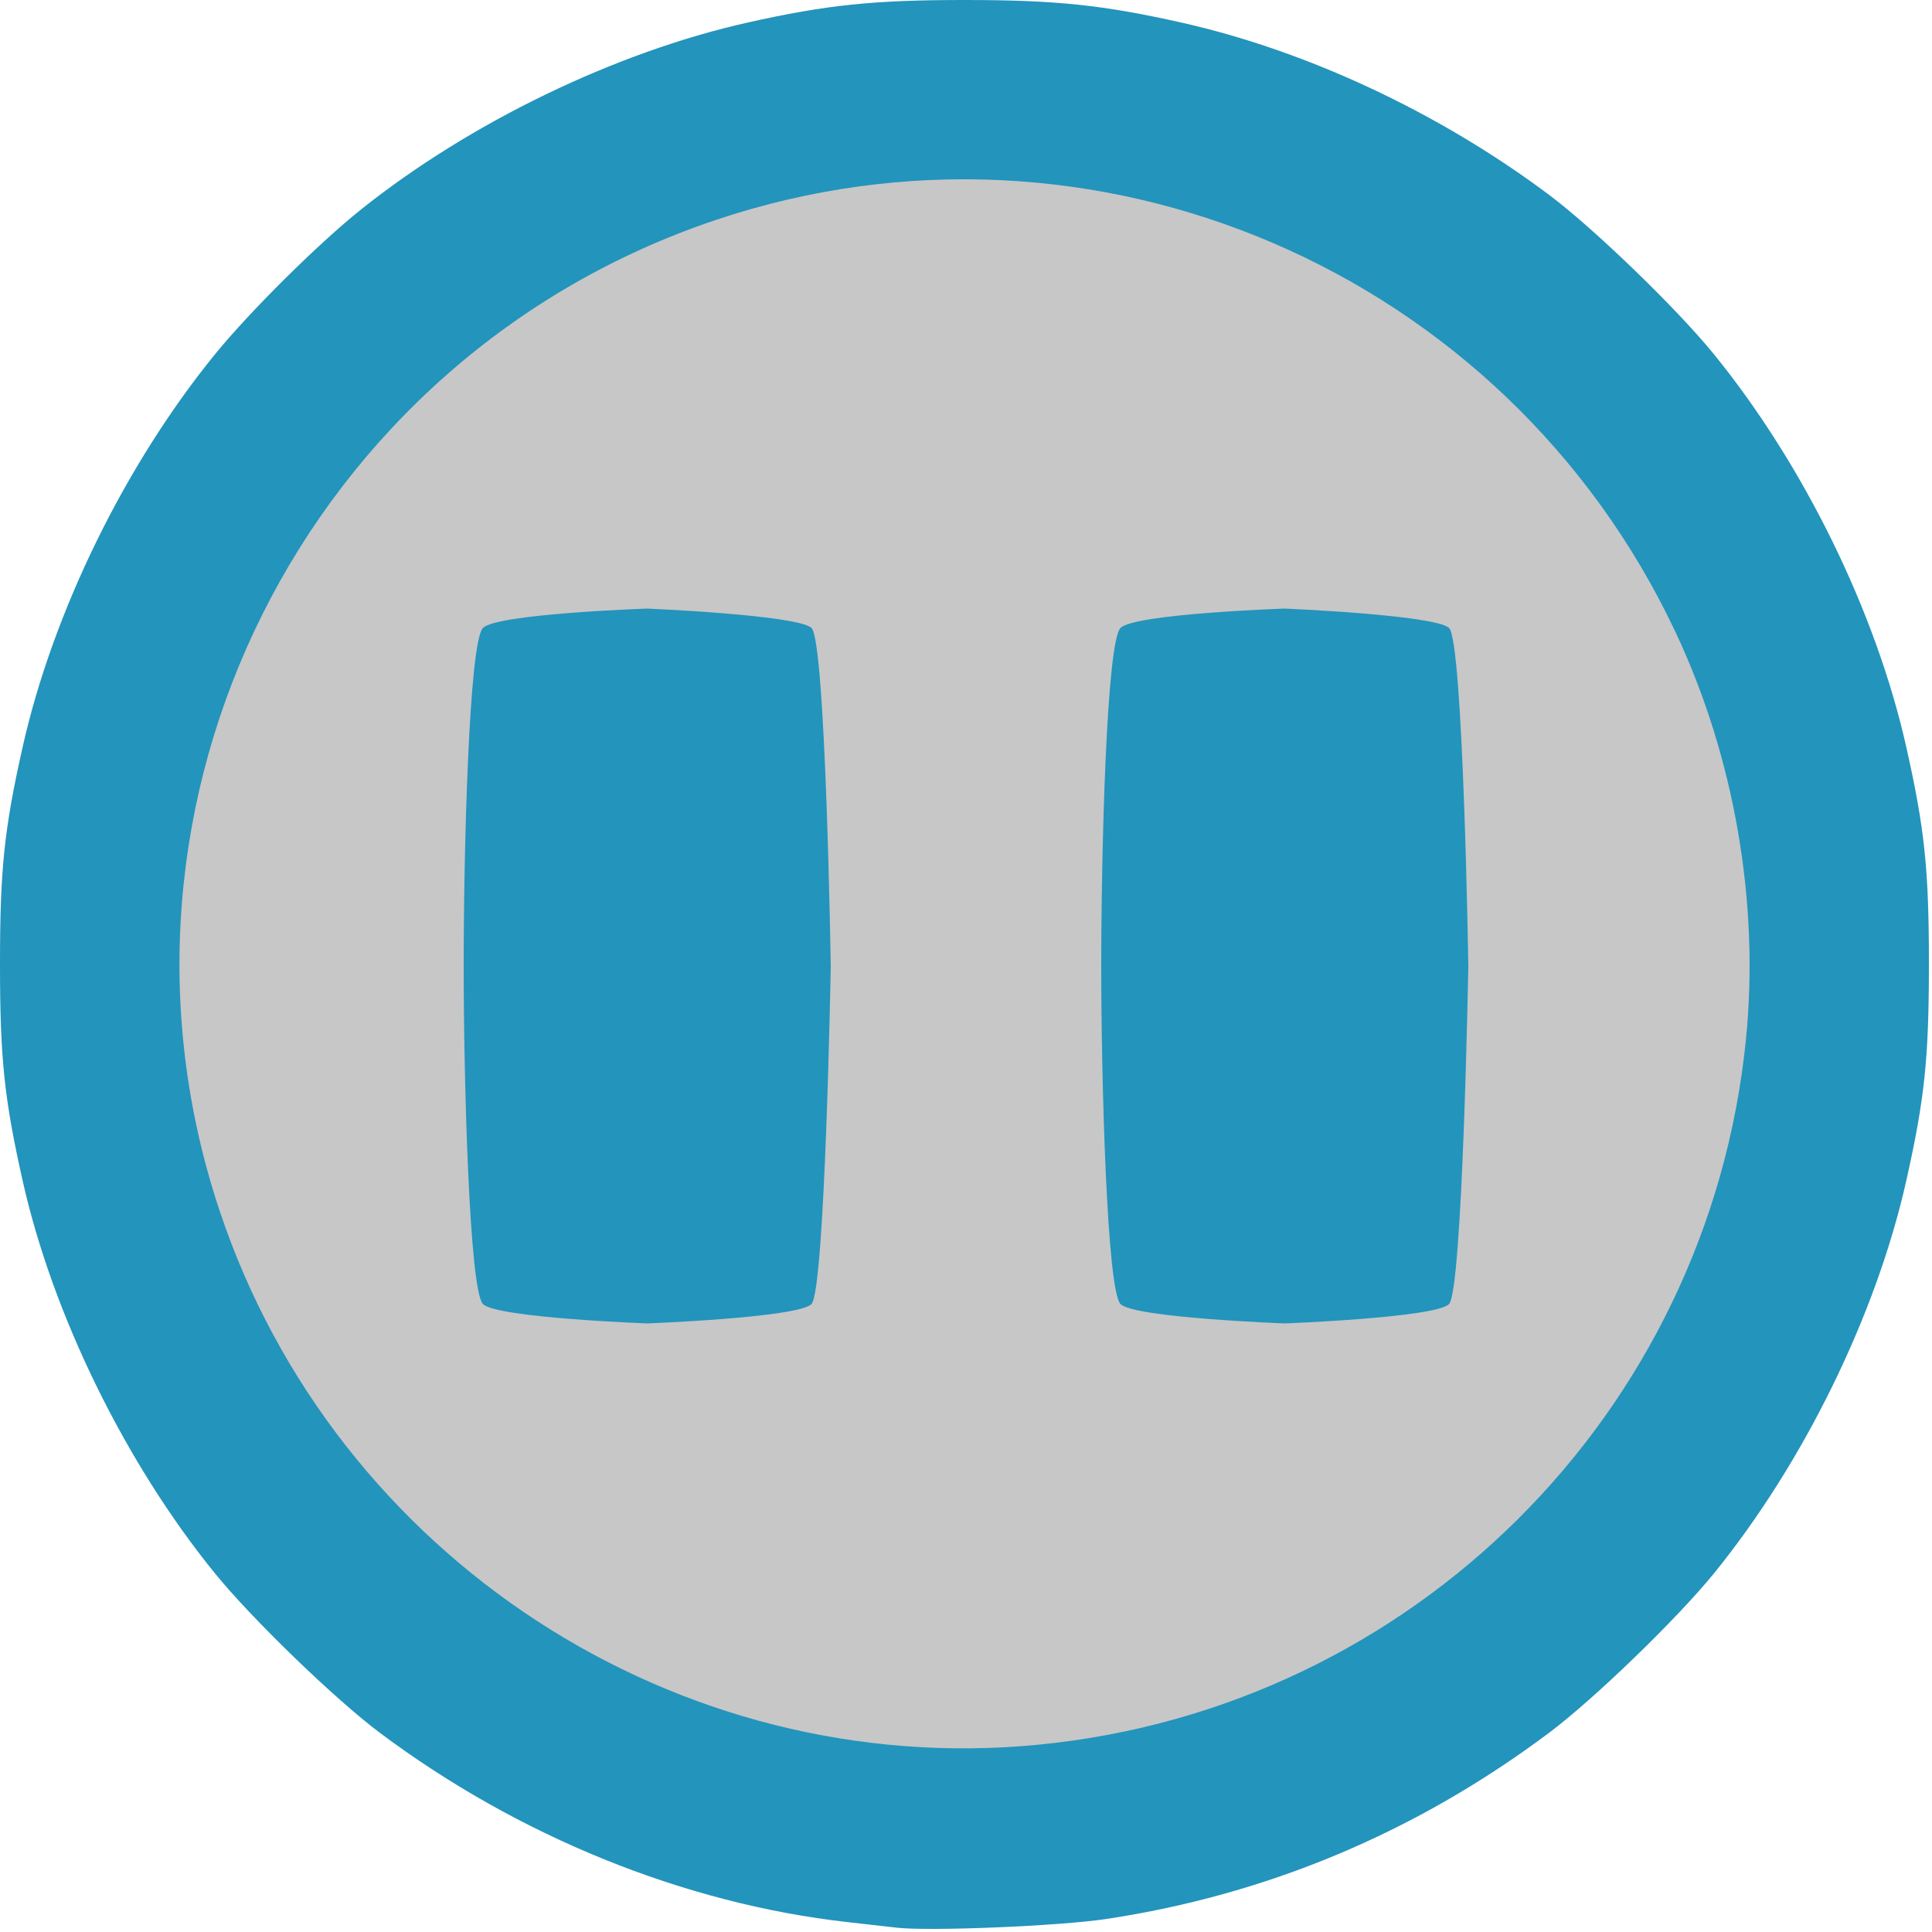 <?xml version="1.0" encoding="UTF-8" standalone="no"?>
<svg
   xmlns:dc="http://purl.org/dc/elements/1.1/"
   xmlns:cc="http://creativecommons.org/ns#"
   xmlns:rdf="http://www.w3.org/1999/02/22-rdf-syntax-ns#"
   xmlns:svg="http://www.w3.org/2000/svg"
   xmlns="http://www.w3.org/2000/svg"
   xmlns:sodipodi="http://sodipodi.sourceforge.net/DTD/sodipodi-0.dtd"
   xmlns:inkscape="http://www.inkscape.org/namespaces/inkscape"
   version="1.1"
   viewBox="0 0 100 100"
   stroke-miterlimit="10"
   id="svg55"
   sodipodi:docname="Pause.svg"
   width="100"
   height="100"
   style="fill:none;stroke:none;stroke-linecap:square;stroke-miterlimit:10"
   inkscape:version="0.92.3 (2405546, 2018-03-11)"
   inkscape:export-filename="/home/gabriel/Bureau/TPE-Cancer/Images/play.png"
   inkscape:export-xdpi="288"
   inkscape:export-ydpi="288">
  <defs
     id="defs59">
    <clipPath
       id="p.1-2">
      <path
         d="M 0,0 H 512 V 512 H 0 Z"
         id="path37-7"
         inkscape:connector-curvature="0"
         style="clip-rule:evenodd" />
    </clipPath>
  </defs>
  <sodipodi:namedview
     pagecolor="#ffffff"
     bordercolor="#666666"
     borderopacity="1"
     objecttolerance="10"
     gridtolerance="10"
     guidetolerance="10"
     inkscape:pageopacity="0"
     inkscape:pageshadow="2"
     inkscape:window-width="1920"
     inkscape:window-height="1009"
     id="namedview57"
     showgrid="false"
     fit-margin-top="0"
     fit-margin-left="0"
     fit-margin-right="0"
     fit-margin-bottom="0"
     inkscape:zoom="5.9181131"
     inkscape:cx="51.249305"
     inkscape:cy="52.199579"
     inkscape:window-x="0"
     inkscape:window-y="42"
     inkscape:window-maximized="1"
     inkscape:current-layer="svg55"
     inkscape:measure-start="0.0597409,49.5252"
     inkscape:measure-end="9.31958,49.2564" />
  <clipPath
     id="p.0">
    <path
       d="M 0,0 H 850 V 380 H 0 Z"
       id="path2"
       inkscape:connector-curvature="0"
       style="clip-rule:nonzero" />
  </clipPath>
  <circle
     style="fill:#000000;fill-opacity:0.118;stroke:none;stroke-width:1.473;stroke-linecap:round;stroke-linejoin:round;stroke-miterlimit:4;stroke-dasharray:none;stroke-opacity:1"
     id="path918-9"
     cx="50"
     cy="50"
     r="47.5" />
  <circle
     style="fill:#000000;fill-opacity:0.118;stroke:none;stroke-width:1.473;stroke-linecap:round;stroke-linejoin:round;stroke-miterlimit:4;stroke-dasharray:none;stroke-opacity:1"
     id="path918"
     cx="50"
     cy="50"
     r="47.5" />
  <g
     id="g42"
     transform="scale(0.195)">
    <clipPath
       id="p.1">
      <path
         style="clip-rule:evenodd"
         inkscape:connector-curvature="0"
         id="path37"
         d="M 0,0 H 512 V 512 H 0 Z" />
    </clipPath>
    <path
       style="fill:#2394bc;fill-opacity:1;stroke-width:1.002"
       d="m 237.959,511.668 c -1.929,-0.224 -7.793,-0.89 -13.029,-1.479 C 181.737,505.333 137.56,487.452 100.861,459.972 88.919,451.03 66.895,429.737 57.031,417.596 33.261,388.341 13.987,348.985 6.014,313.425 1.11,291.553 0,280.921 0,255.83 0,230.748 1.114,220.074 6.004,198.298 14.051,162.463 33.202,123.353 57.045,94.064 66.313,82.678 84.494,64.653 95.868,55.573 124.762,32.507 163.322,13.865 198.433,5.987 219.298,1.305 231.847,3.4344442e-6 256,3.4344442e-6 280.153,3.4344442e-6 292.702,1.305 313.567,5.987 c 33.38,7.49 68.526,23.952 97.572,45.701 11.942,8.942 33.966,30.235 43.83,42.376 23.877,29.387 42.984,68.418 51.027,104.235 4.89,21.775 6.004,32.449 6.004,57.532 0,25.091 -1.11,35.723 -6.014,57.595 -7.973,35.56 -27.247,74.916 -51.017,104.171 -9.864,12.141 -31.888,33.434 -43.83,42.376 -35.176,26.339 -74.625,42.925 -117.486,49.394 -12.449,1.879 -47.037,3.308 -55.694,2.301 z m 37.661,-48.563 c 99.305,-9.687 177.82,-87.905 187.806,-187.098 3.657,-36.325 -3.042,-75.059 -18.734,-108.322 C 399.477,71.843 290.088,24.858 190.123,58.343 81.075,94.869 21.96,213.037 58.391,321.666 89.166,413.429 179.815,472.45 275.621,463.105 Z"
       id="path914"
       inkscape:connector-curvature="0"
       sodipodi:nodetypes="sssssssssssssccsscsssscssss" />
  </g>
  <path
     inkscape:connector-curvature="0"
     id="path914-0"
     d="m 66.5,31.5 c 0,0 -7.766,0.266 -8.5,1 -0.734,0.734 -1,11.667 -1,17.5 0,5.833 0.288,16.788 1,17.5 0.712,0.712 8.5,1 8.5,1 0,0 7.796,-0.296 8.5,-1 0.704,-0.704 1,-17.5 1,-17.5 0,0 -0.26,-16.826 -1,-17.5 -0.74,-0.674 -8.5,-1 -8.5,-1 z"
     style="fill:#2394bc;fill-opacity:1;stroke:none;stroke-width:0.196;stroke-linecap:square;stroke-miterlimit:10" />
  <path
     style="fill:#2394bc;fill-opacity:1;stroke:none;stroke-width:0.196;stroke-linecap:square;stroke-miterlimit:10"
     d="m 33.5,31.5 c 0,0 -7.766,0.266 -8.5,1 -0.734,0.734 -1,11.667 -1,17.5 0,5.833 0.288,16.788 1,17.5 0.712,0.712 8.5,1 8.5,1 0,0 7.796,-0.296 8.5,-1 0.704,-0.704 1,-17.5 1,-17.5 0,0 -0.26,-16.826 -1,-17.5 -0.74,-0.674 -8.5,-1 -8.5,-1 z"
     id="path914-6"
     inkscape:connector-curvature="0" />
</svg>

